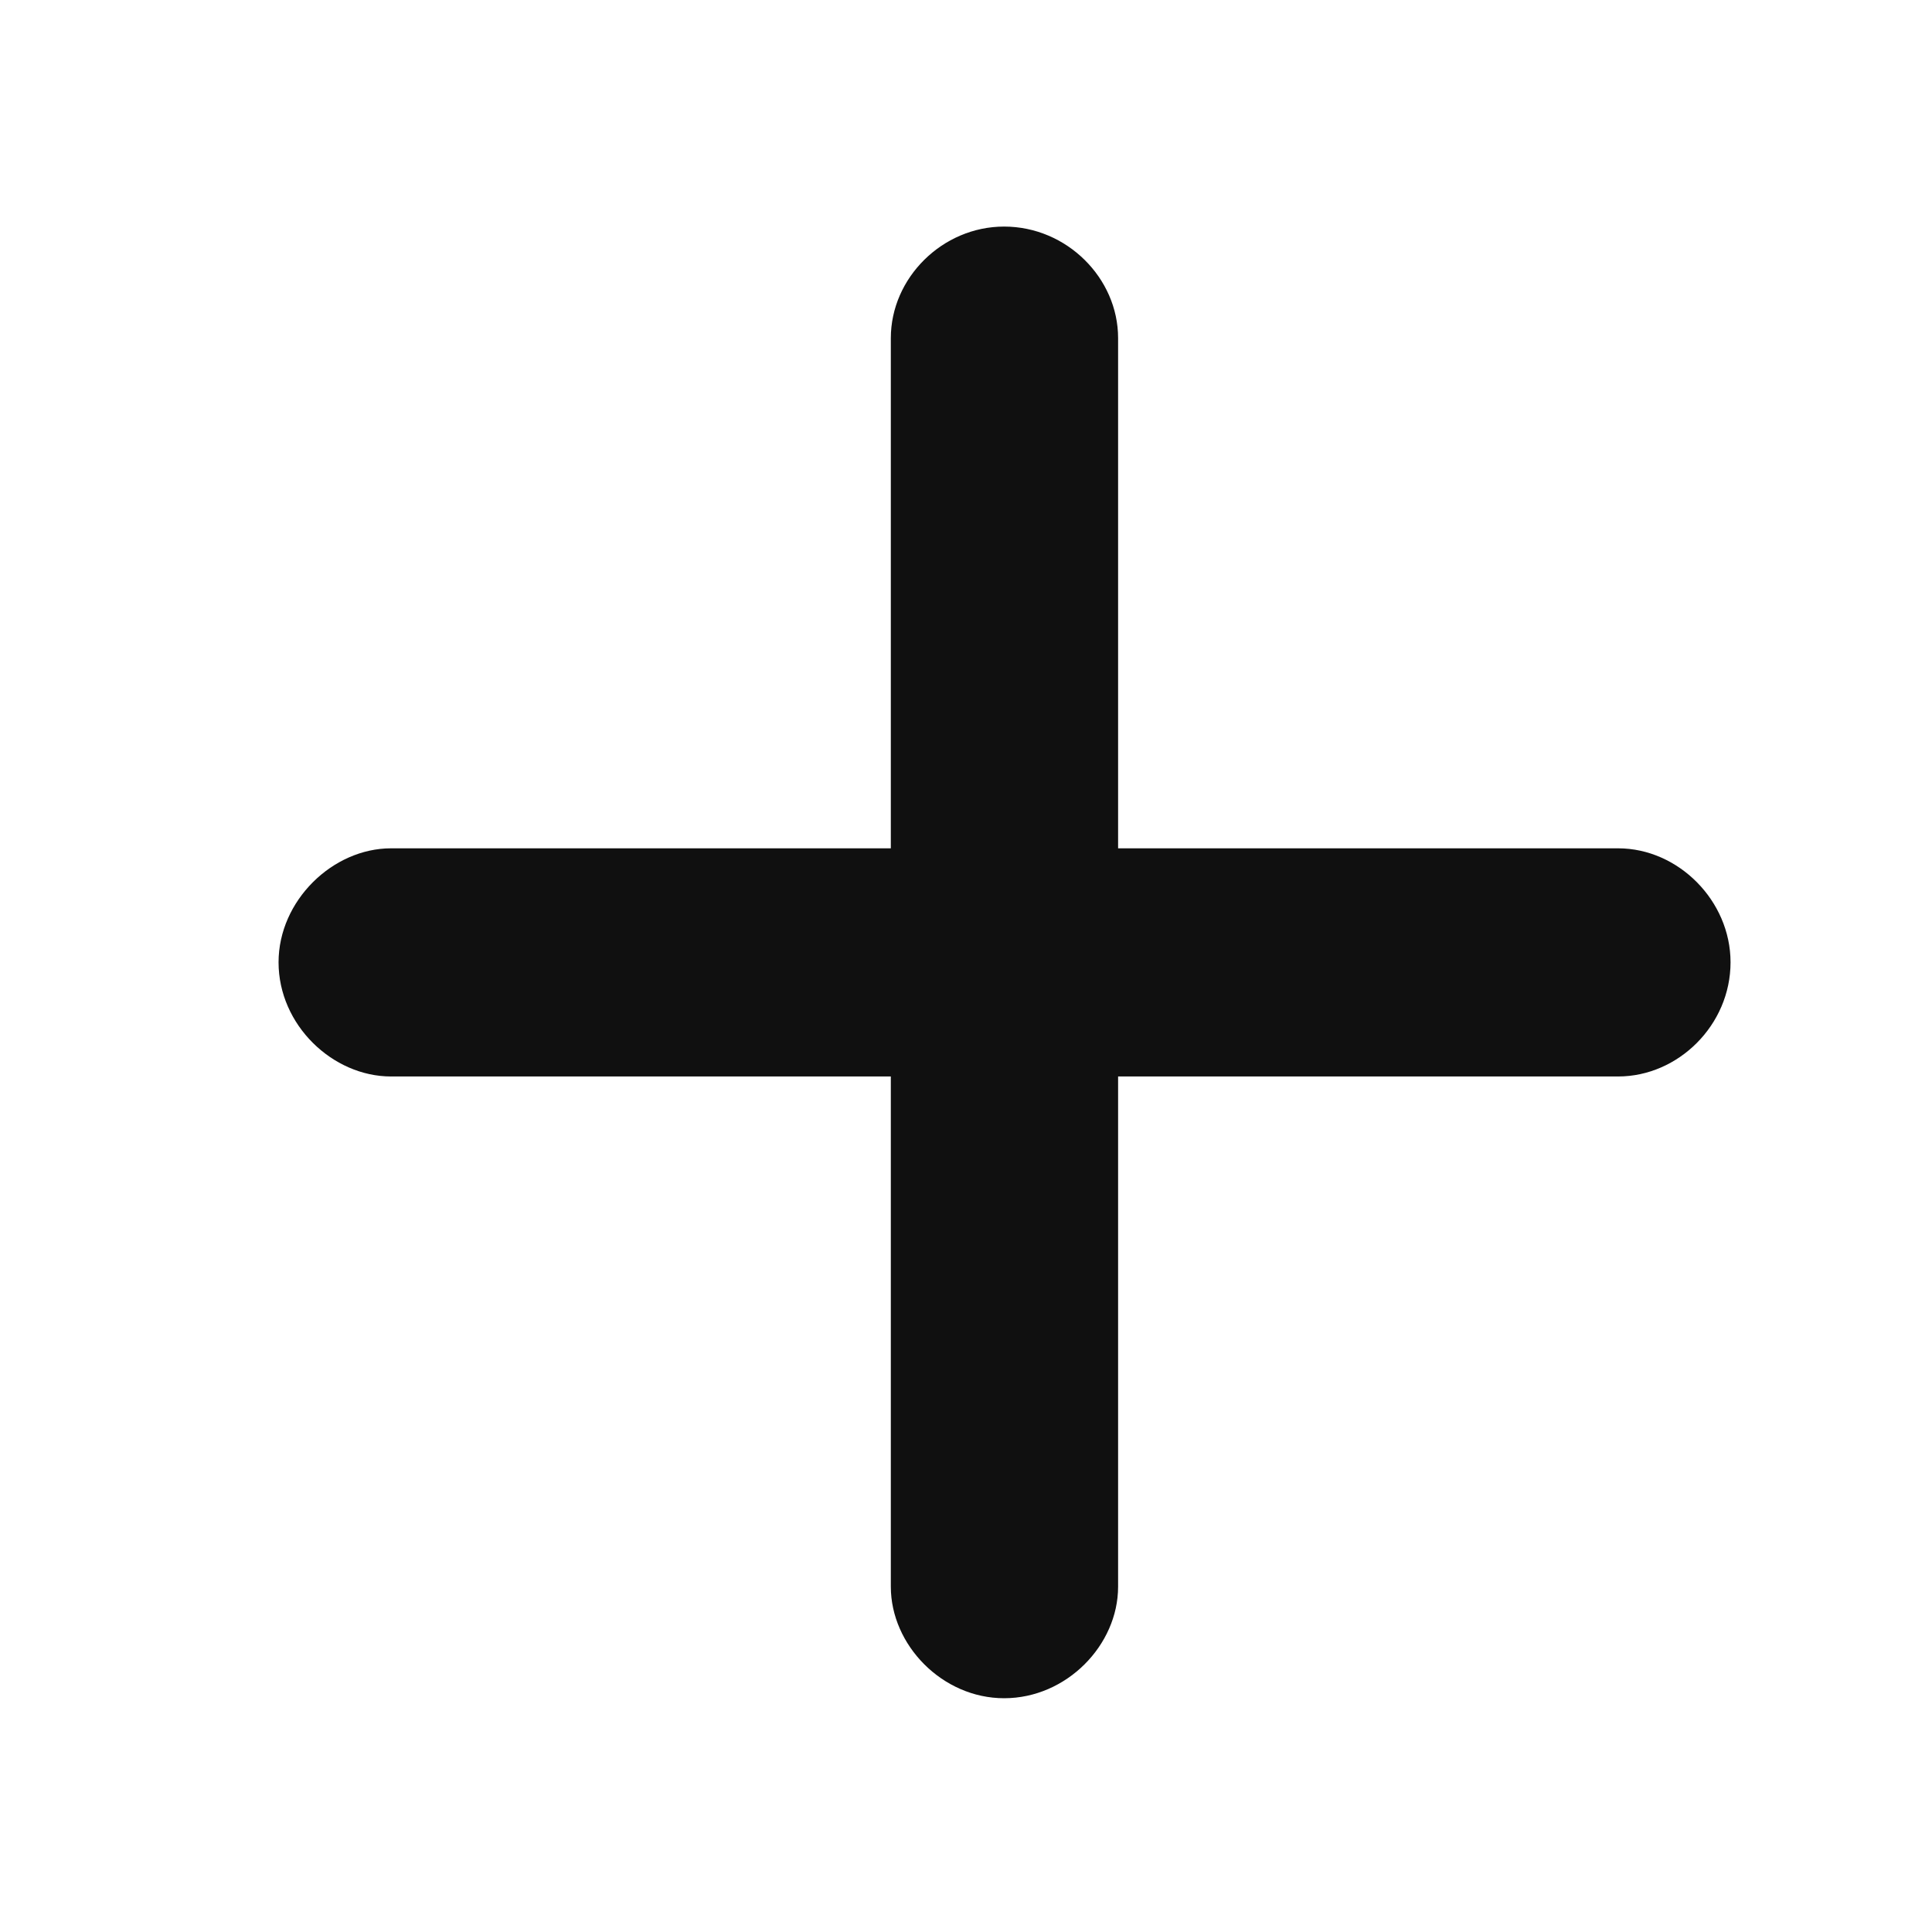 <svg width="11" height="11" viewBox="0 0 11 11" fill="none" xmlns="http://www.w3.org/2000/svg">
<path d="M5.717 9.669C5.365 9.669 5.072 9.366 5.072 9.034V6.129H2.226C1.894 6.129 1.586 5.836 1.586 5.479C1.586 5.128 1.894 4.83 2.226 4.83H5.072V1.925C5.072 1.583 5.365 1.29 5.717 1.29C6.073 1.29 6.366 1.583 6.366 1.925V4.83H9.213C9.555 4.83 9.853 5.128 9.853 5.479C9.853 5.836 9.555 6.129 9.213 6.129H6.366V9.034C6.366 9.366 6.073 9.669 5.717 9.669Z" fill="#101010"/>
</svg>